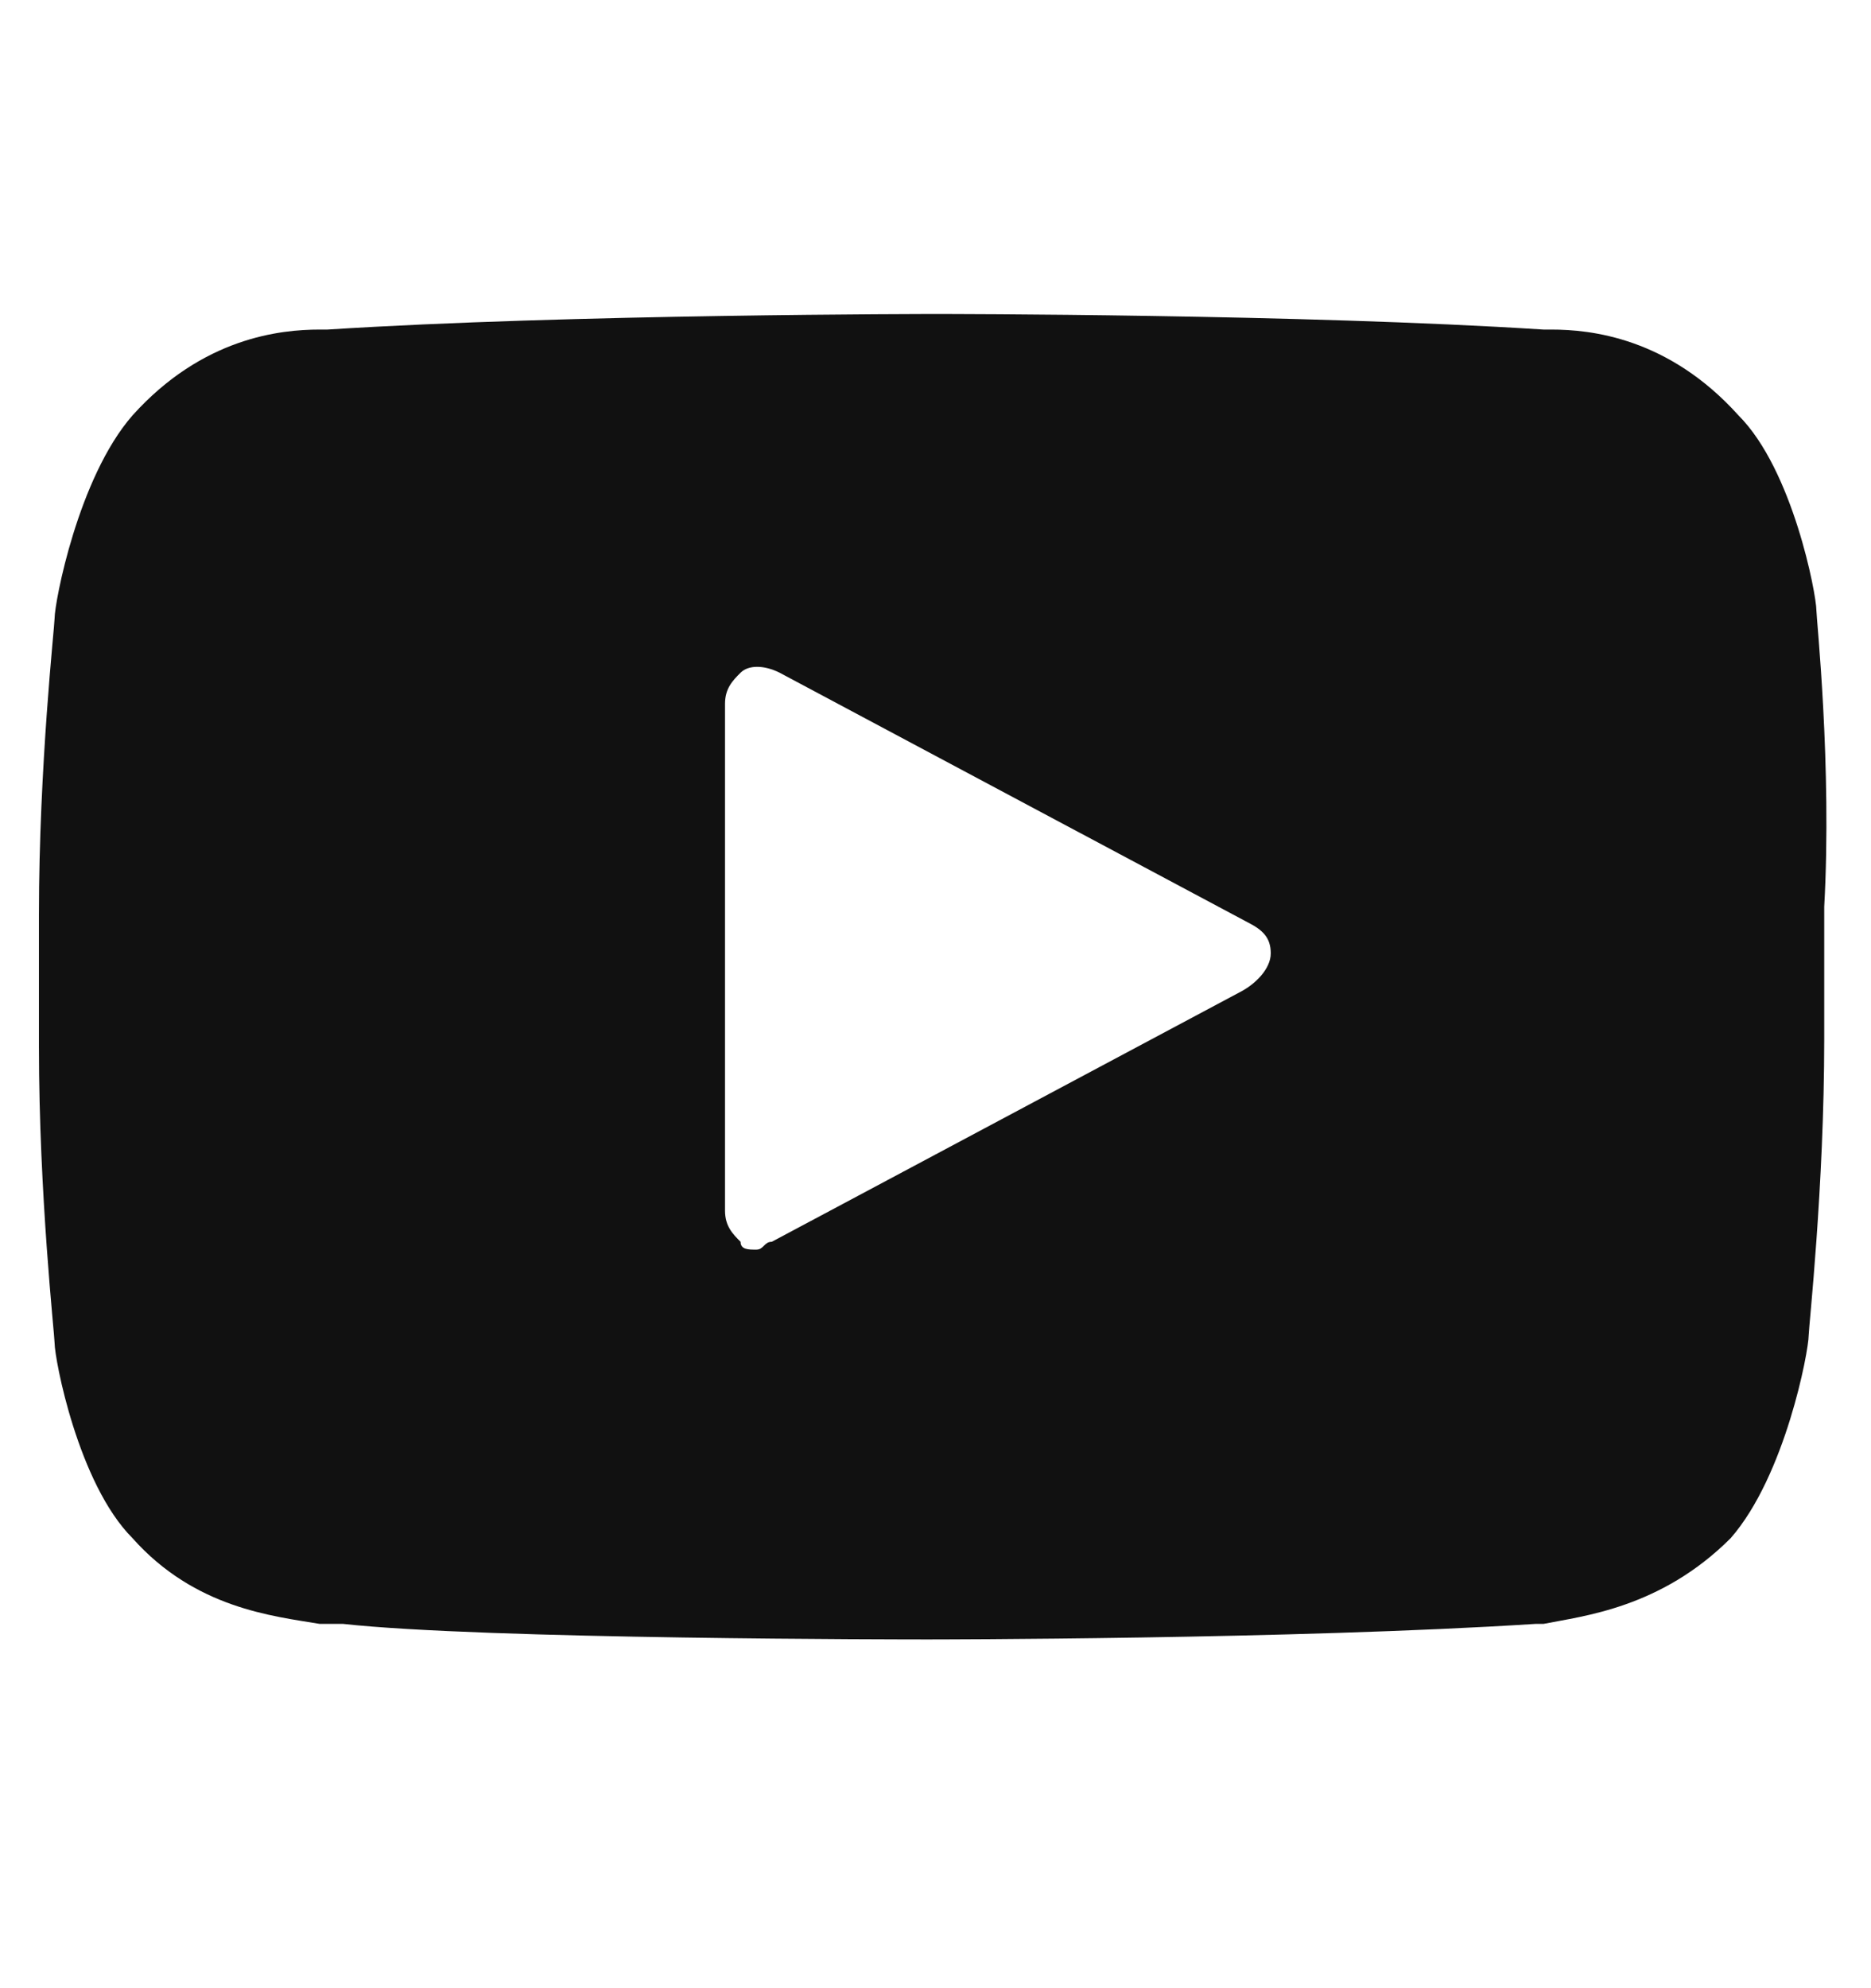 <svg width="16" height="17" viewBox="0 0 16 17" fill="none" xmlns="http://www.w3.org/2000/svg">
<path d="M15.533 5.218C15.533 5.085 15.333 4.018 14.867 3.552C14.267 2.885 13.6 2.818 13.267 2.818H13.2C11.133 2.685 8.067 2.685 8 2.685C8 2.685 4.867 2.685 2.8 2.818H2.733C2.4 2.818 1.733 2.885 1.133 3.552C0.667 4.085 0.467 5.152 0.467 5.285C0.467 5.352 0.333 6.552 0.333 7.818V8.952C0.333 10.218 0.467 11.418 0.467 11.485C0.467 11.618 0.667 12.685 1.133 13.152C1.667 13.752 2.333 13.818 2.733 13.885H2.933C4.133 14.018 7.8 14.018 7.933 14.018C7.933 14.018 11.067 14.018 13.133 13.885H13.2C13.533 13.818 14.2 13.752 14.8 13.152C15.267 12.618 15.467 11.552 15.467 11.418C15.467 11.352 15.6 10.152 15.6 8.885V7.752C15.667 6.552 15.533 5.285 15.533 5.218ZM10.6 8.485L6.6 10.618C6.533 10.618 6.533 10.685 6.467 10.685C6.4 10.685 6.333 10.685 6.333 10.618C6.267 10.552 6.2 10.485 6.2 10.352V6.018C6.2 5.885 6.267 5.818 6.333 5.752C6.4 5.685 6.533 5.685 6.667 5.752L10.667 7.885C10.8 7.952 10.867 8.018 10.867 8.152C10.867 8.285 10.733 8.418 10.6 8.485Z" fill="#111111"/>
</svg>
